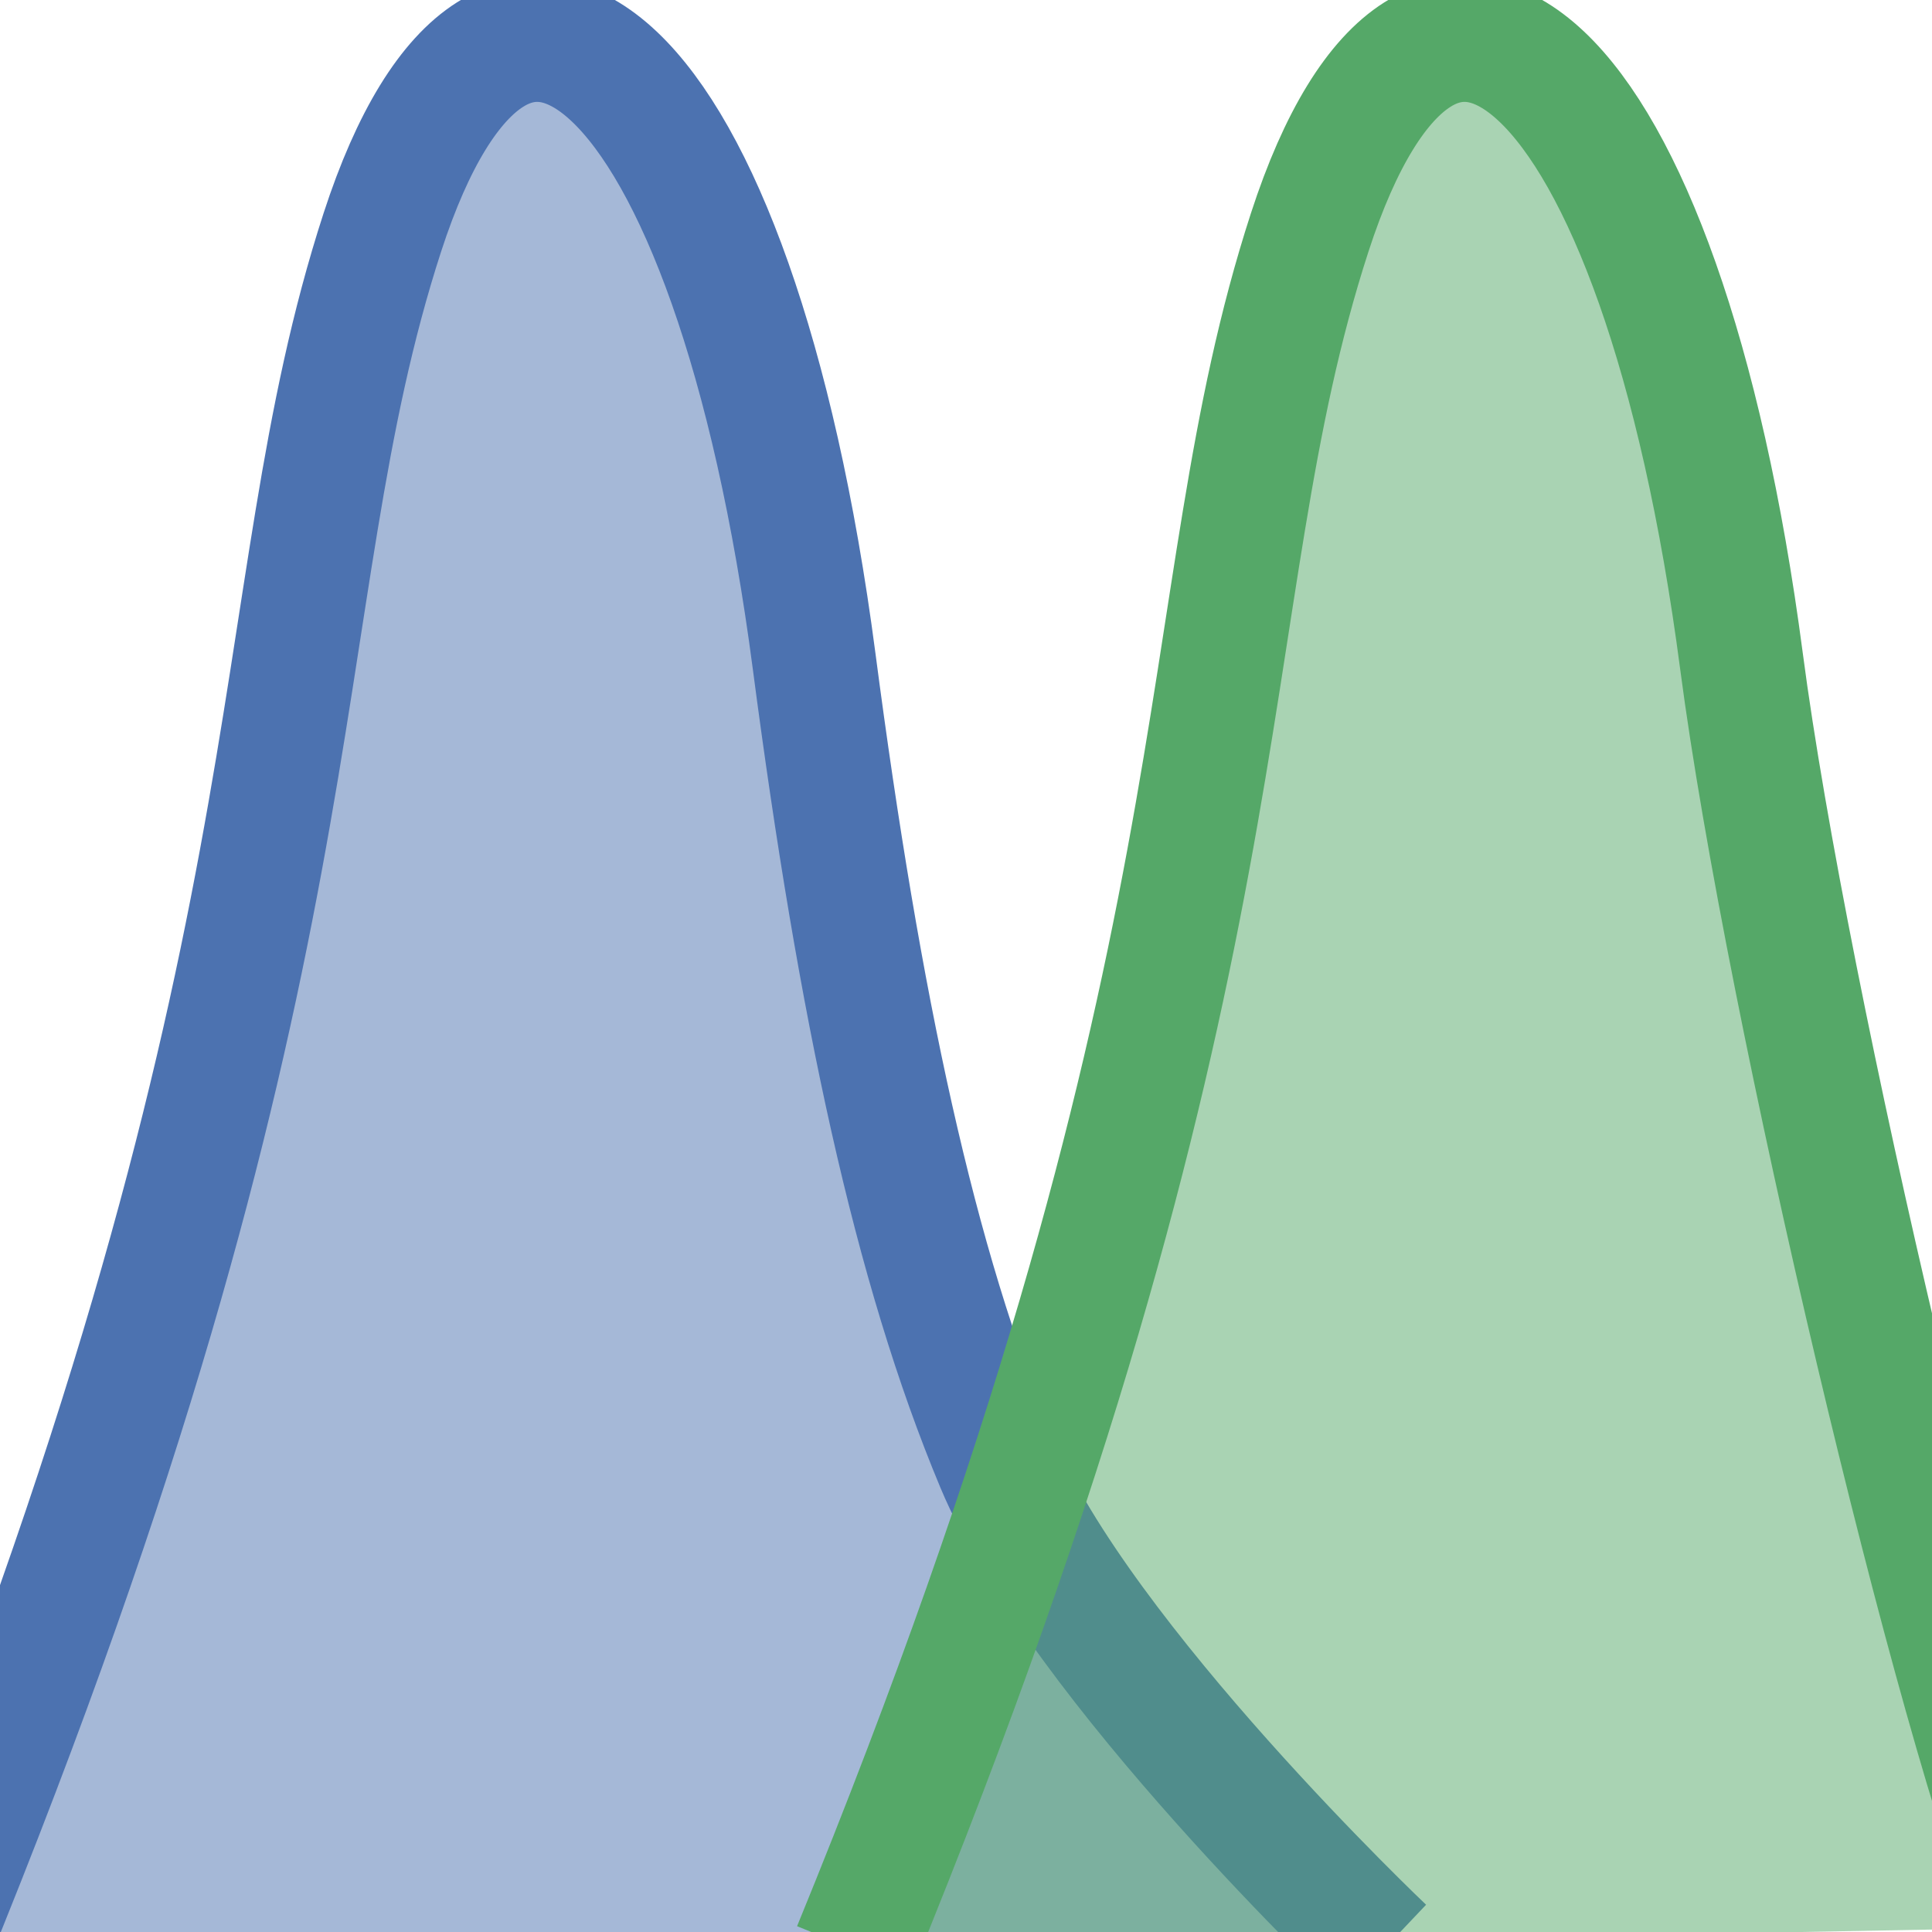 <?xml version="1.0" encoding="UTF-8" standalone="no"?>
<!-- Created with Inkscape (http://www.inkscape.org/) -->

<svg
   xmlns:dc="http://purl.org/dc/elements/1.1/"
   xmlns:cc="http://creativecommons.org/ns#"
   xmlns:rdf="http://www.w3.org/1999/02/22-rdf-syntax-ns#"
   xmlns:svg="http://www.w3.org/2000/svg"
   xmlns="http://www.w3.org/2000/svg"
   xmlns:sodipodi="http://sodipodi.sourceforge.net/DTD/sodipodi-0.dtd"
   xmlns:inkscape="http://www.inkscape.org/namespaces/inkscape"
   width="500"
   height="500"
   id="svg2"
   version="1.1"
   inkscape:version="0.92.3 (unknown)"
   inkscape:export-filename="/home/brian/src/cytoflow/cytoflowgui/view_plugins/images/kde_1d.png"
   inkscape:export-xdpi="5.8299999"
   inkscape:export-ydpi="5.8299999"
   sodipodi:docname="gauss_1d.svg">
  <defs
     id="defs4" />
  <sodipodi:namedview
     id="base"
     pagecolor="#ffffff"
     bordercolor="#666666"
     borderopacity="1.0"
     inkscape:pageopacity="0.0"
     inkscape:pageshadow="2"
     inkscape:zoom="0.7"
     inkscape:cx="-22.539649"
     inkscape:cy="260.93501"
     inkscape:document-units="px"
     inkscape:current-layer="layer1"
     showgrid="false"
     inkscape:window-width="1391"
     inkscape:window-height="876"
     inkscape:window-x="49"
     inkscape:window-y="24"
     inkscape:window-maximized="1"
     showguides="true"
     inkscape:guide-bbox="true" />
  <g
     inkscape:label="Layer 1"
     inkscape:groupmode="layer"
     id="layer1"
     transform="translate(0,-552.362)">
    <path
       style="fill:#4c72b0;fill-opacity:0.503;stroke:#4c72b0;stroke-width:32;stroke-linecap:butt;stroke-linejoin:miter;stroke-miterlimit:0;stroke-dasharray:none;stroke-opacity:1"
       d="M -18.909,1056.919 C 85.943,800.771 67.307,709.939 98.954,612.497 130.601,515.054 189.943,565.244 210.693,723.455 c 11.741,89.515 25.988,156.412 47.451,207.751 21.463,51.339 99.918,125.713 99.918,125.713"
       id="path2997"
       inkscape:connector-curvature="0"
       sodipodi:nodetypes="czszc"
       inkscape:export-xdpi="5.8299999"
       inkscape:export-ydpi="5.8299999" />
    <path
       inkscape:export-ydpi="5.8299999"
       inkscape:export-xdpi="5.8299999"
       sodipodi:nodetypes="czsc"
       inkscape:connector-curvature="0"
       id="path816"
       d="m 221.091,1056.919 c 104.852,-256.148 86.216,-346.98 117.862,-444.423 31.647,-97.443 90.989,-47.253 111.74,110.958 11.741,89.515 55.988,276.412 77.451,327.751"
       style="fill:#55a868;fill-opacity:0.503;stroke:#55a868;stroke-width:32;stroke-linecap:butt;stroke-linejoin:miter;stroke-miterlimit:0;stroke-dasharray:none;stroke-opacity:1" />
  </g>
</svg>
